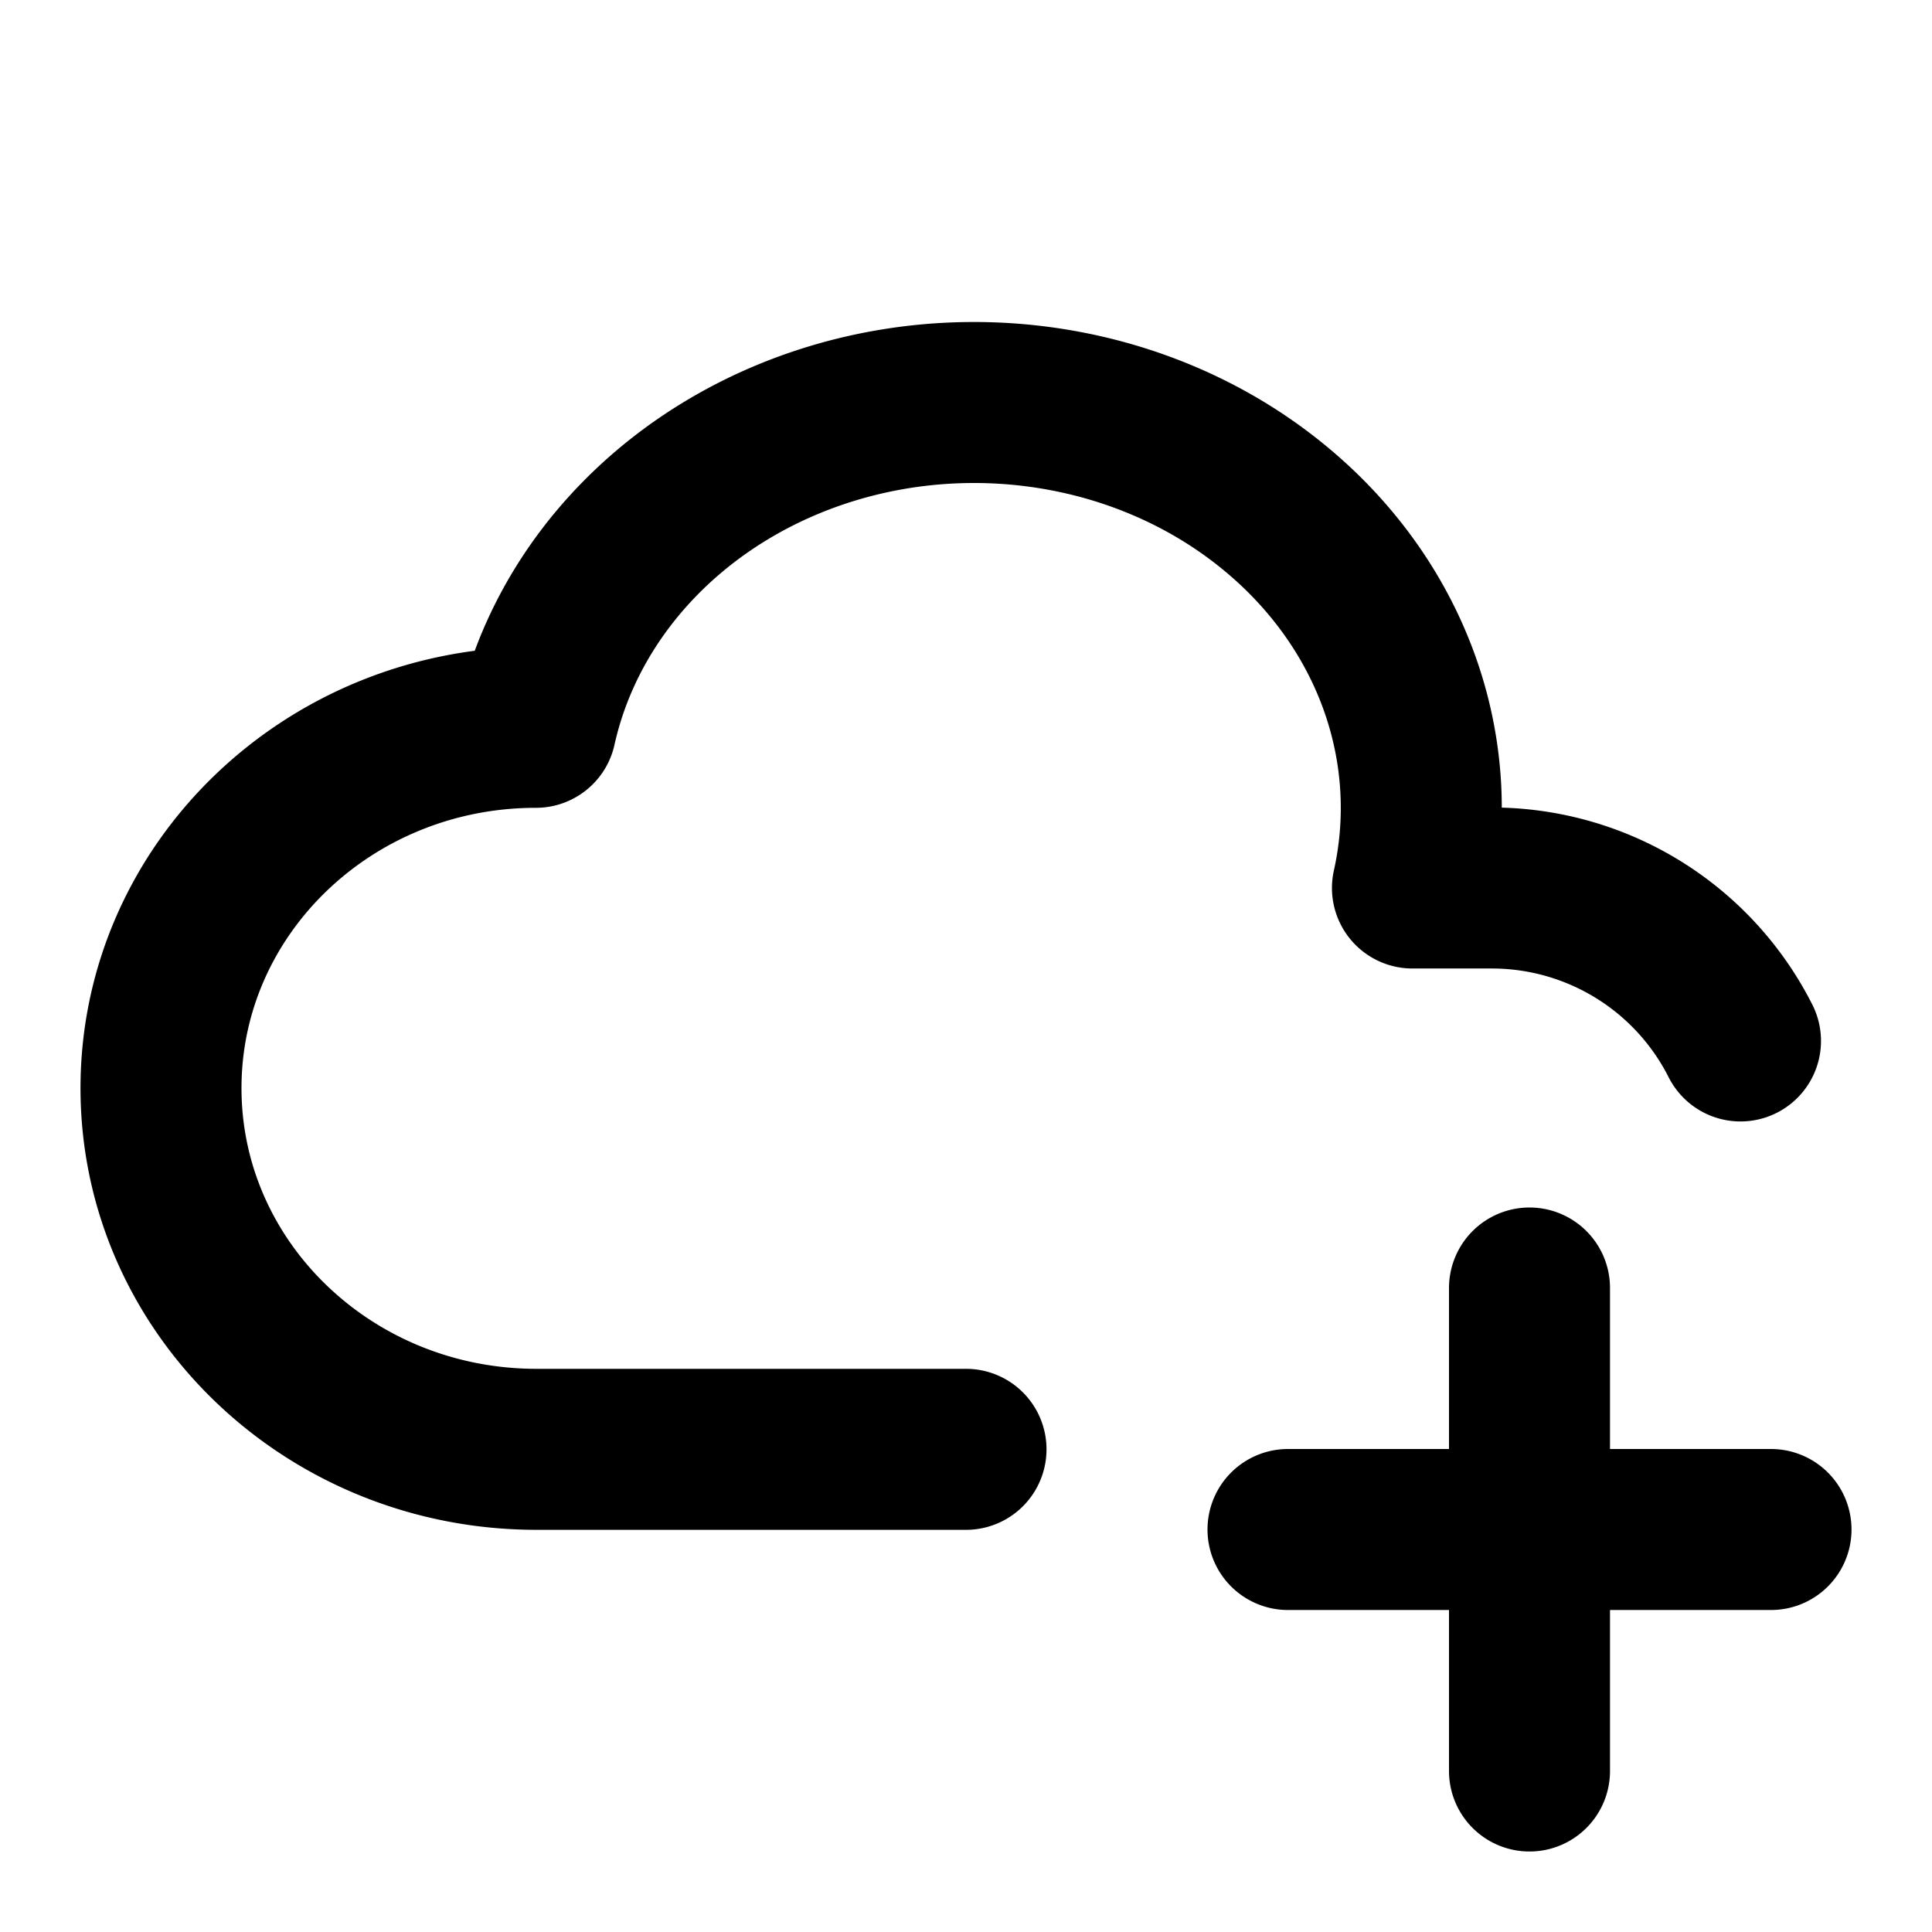 <svg xmlns="http://www.w3.org/2000/svg" viewBox="0 0 24 24"><path fill="none" stroke="currentColor" stroke-linecap="round" stroke-linejoin="round" stroke-width="2" d="M12 18.004H6.657C4.085 18 2 15.993 2 13.517c0-2.475 2.085-4.482 4.657-4.482c.393-1.762 1.794-3.2 3.675-3.773c1.88-.572 3.956-.193 5.444 1c1.488 1.19 2.162 3.007 1.77 4.769h.99a3.46 3.46 0 0 1 3.085 1.9M16 19h6m-3-3v6"/></svg>